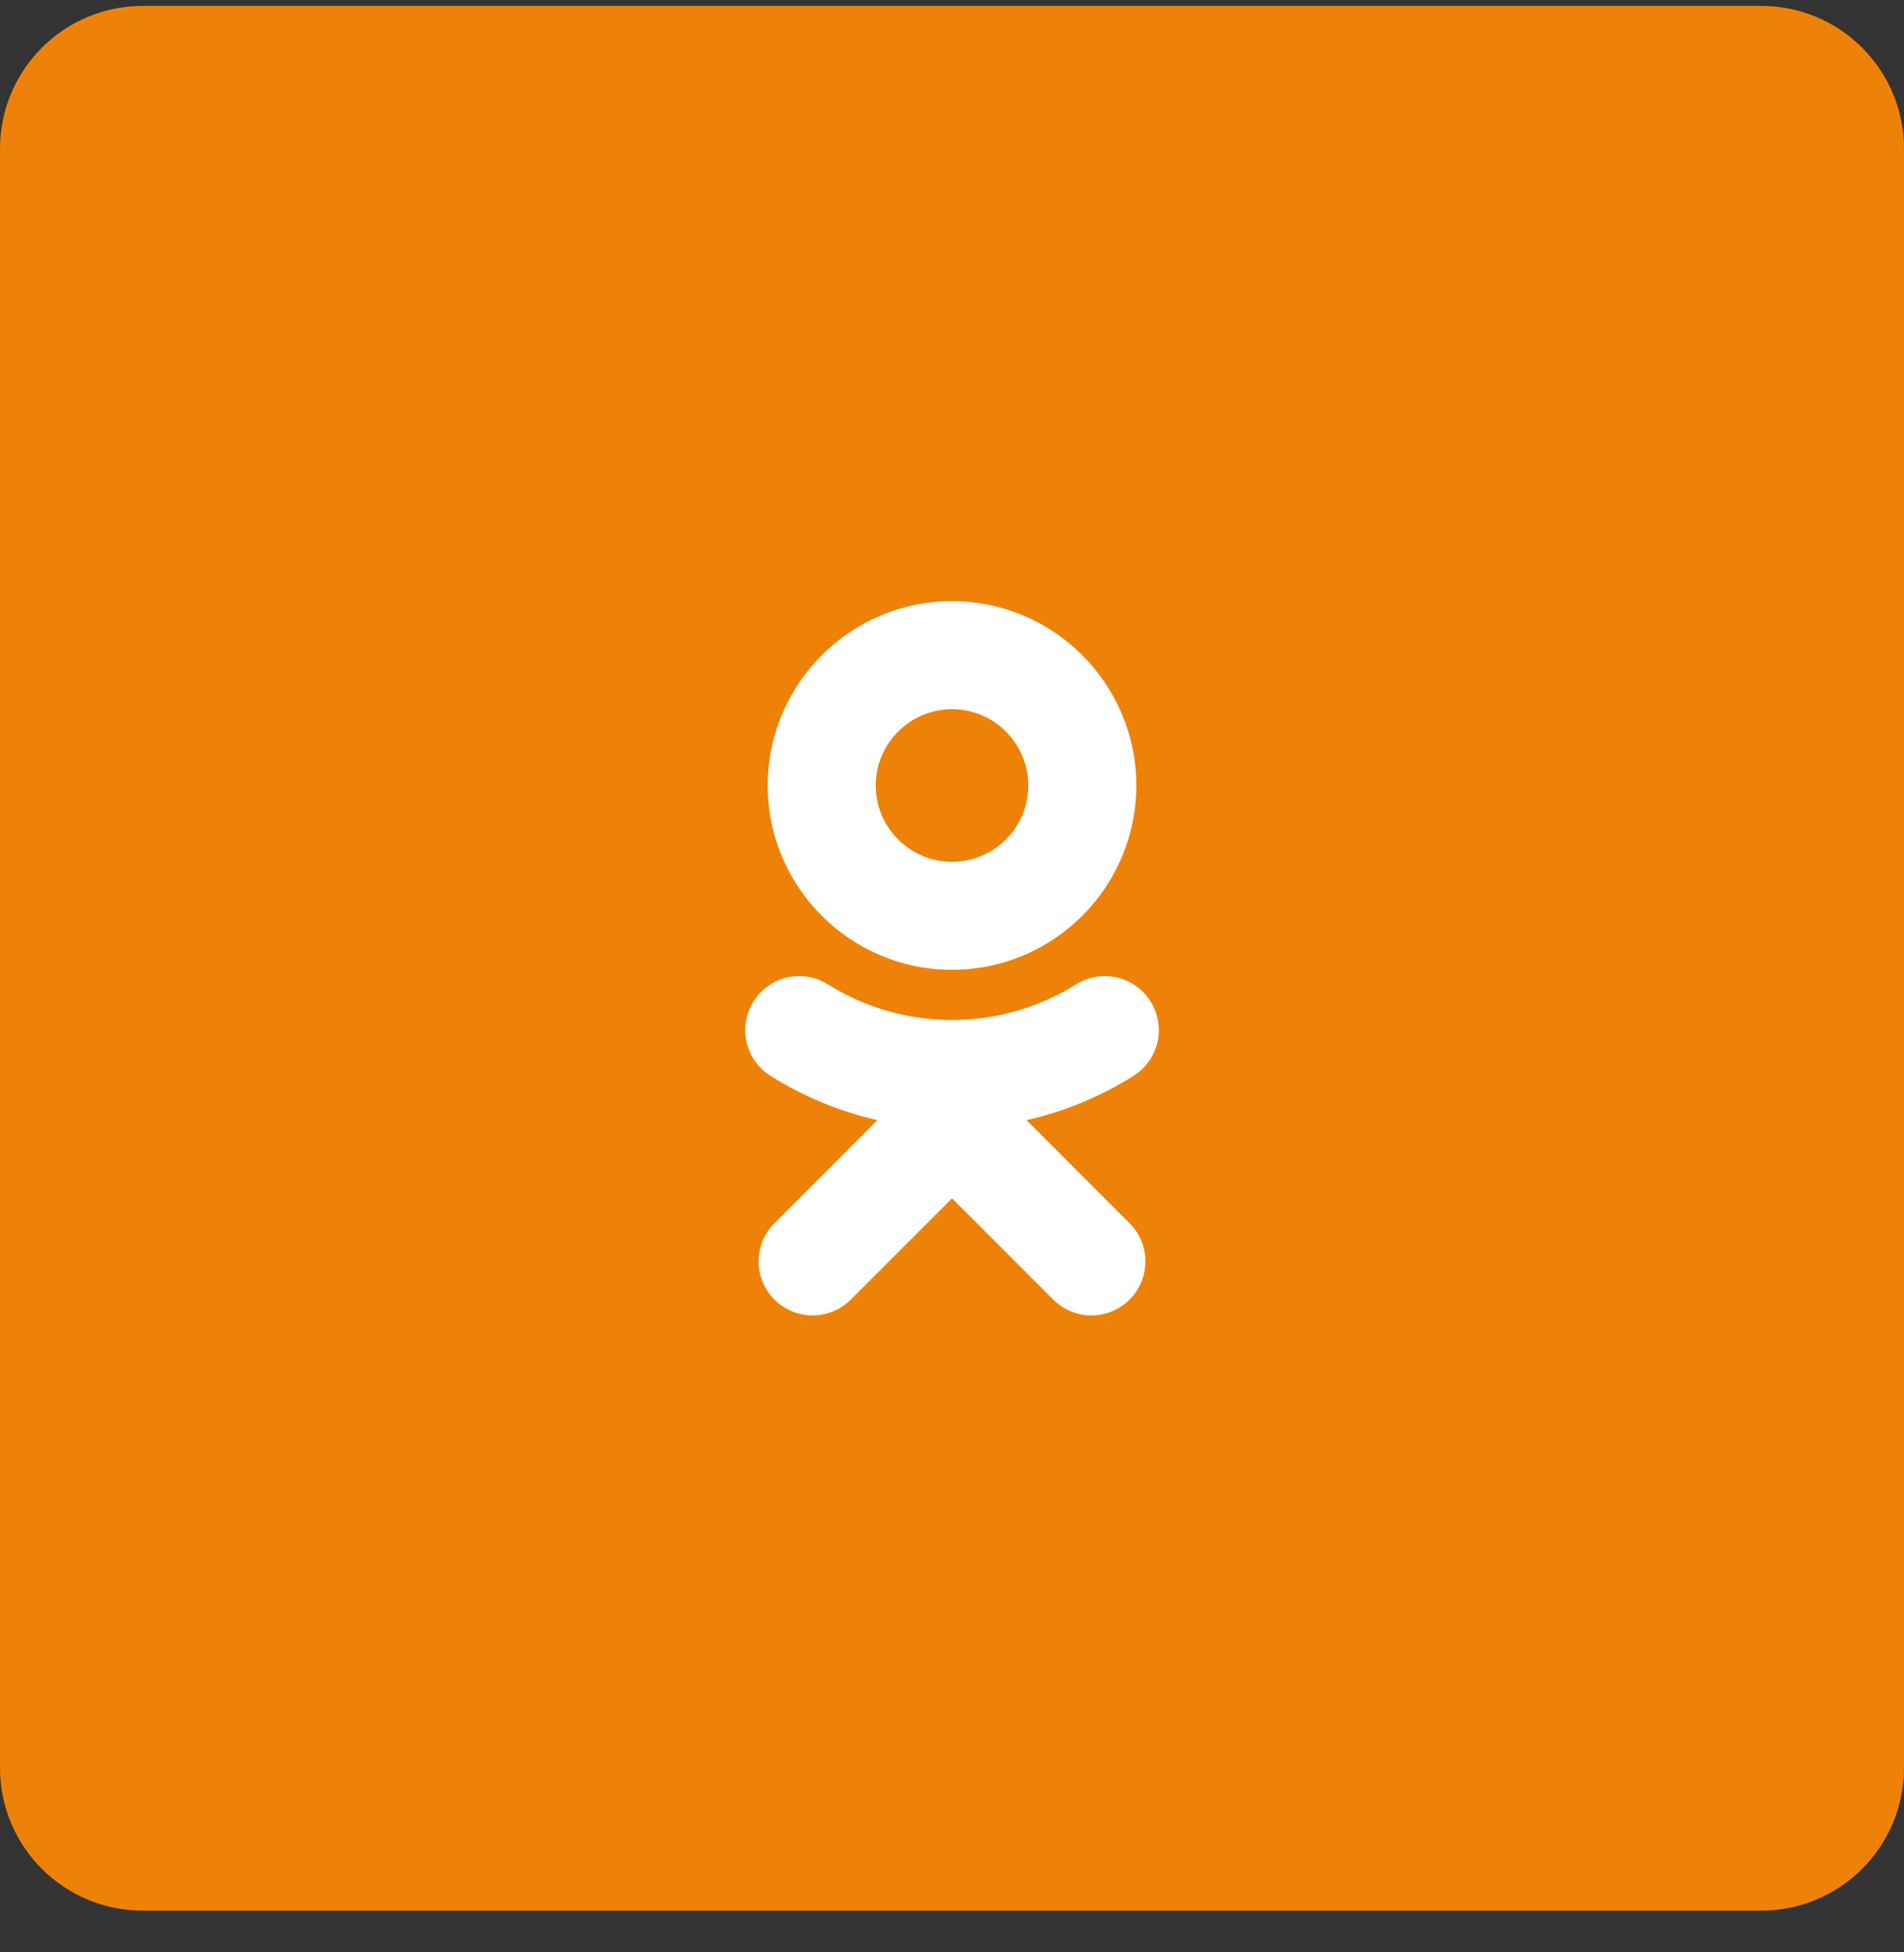 <svg width="40" height="41" viewBox="0 0 40 41" fill="none" xmlns="http://www.w3.org/2000/svg">
<rect x="0" y="0" width="40" height="41" fill="#333333" stroke="none"/>
<path d="M0 3.124C0 1.467 1.343 0.124 3 0.124H37C38.657 0.124 40 1.467 40 3.124V37.124C40 38.781 38.657 40.124 37 40.124H3C1.343 40.124 0 38.781 0 37.124V3.124Z" fill="#EE8208"/>
<path d="M20 14.893C20.884 14.893 21.603 15.612 21.603 16.496C21.603 17.379 20.884 18.098 20 18.098C19.117 18.098 18.398 17.379 18.398 16.496C18.398 15.612 19.117 14.893 20 14.893ZM20 20.366C22.135 20.366 23.872 18.63 23.872 16.496C23.872 14.361 22.135 12.624 20 12.624C17.865 12.624 16.129 14.361 16.129 16.496C16.129 18.63 17.865 20.366 20 20.366ZM21.566 23.523C22.363 23.342 23.123 23.027 23.814 22.593C24.069 22.432 24.249 22.178 24.316 21.884C24.383 21.591 24.33 21.283 24.17 21.029C24.091 20.902 23.988 20.793 23.866 20.707C23.745 20.621 23.607 20.559 23.462 20.526C23.317 20.493 23.167 20.489 23.02 20.514C22.873 20.539 22.732 20.593 22.606 20.672C21.02 21.669 18.979 21.669 17.394 20.672C17.268 20.593 17.128 20.539 16.981 20.514C16.834 20.489 16.684 20.493 16.538 20.526C16.393 20.559 16.256 20.621 16.134 20.707C16.013 20.793 15.91 20.902 15.831 21.029C15.67 21.283 15.618 21.591 15.684 21.884C15.751 22.177 15.931 22.432 16.186 22.593C16.877 23.027 17.637 23.342 18.433 23.523L16.269 25.688C16.057 25.901 15.937 26.189 15.937 26.49C15.937 26.791 16.057 27.079 16.27 27.292C16.482 27.505 16.771 27.624 17.072 27.624C17.373 27.624 17.661 27.504 17.874 27.291L20 25.165L22.127 27.292C22.233 27.397 22.357 27.481 22.495 27.538C22.632 27.595 22.78 27.624 22.929 27.624C23.078 27.624 23.225 27.595 23.363 27.538C23.5 27.481 23.625 27.397 23.73 27.292C23.836 27.186 23.919 27.062 23.977 26.924C24.034 26.786 24.063 26.639 24.063 26.49C24.063 26.341 24.034 26.193 23.977 26.056C23.919 25.918 23.836 25.793 23.73 25.688L21.566 23.523Z" fill="white"/>
</svg>
